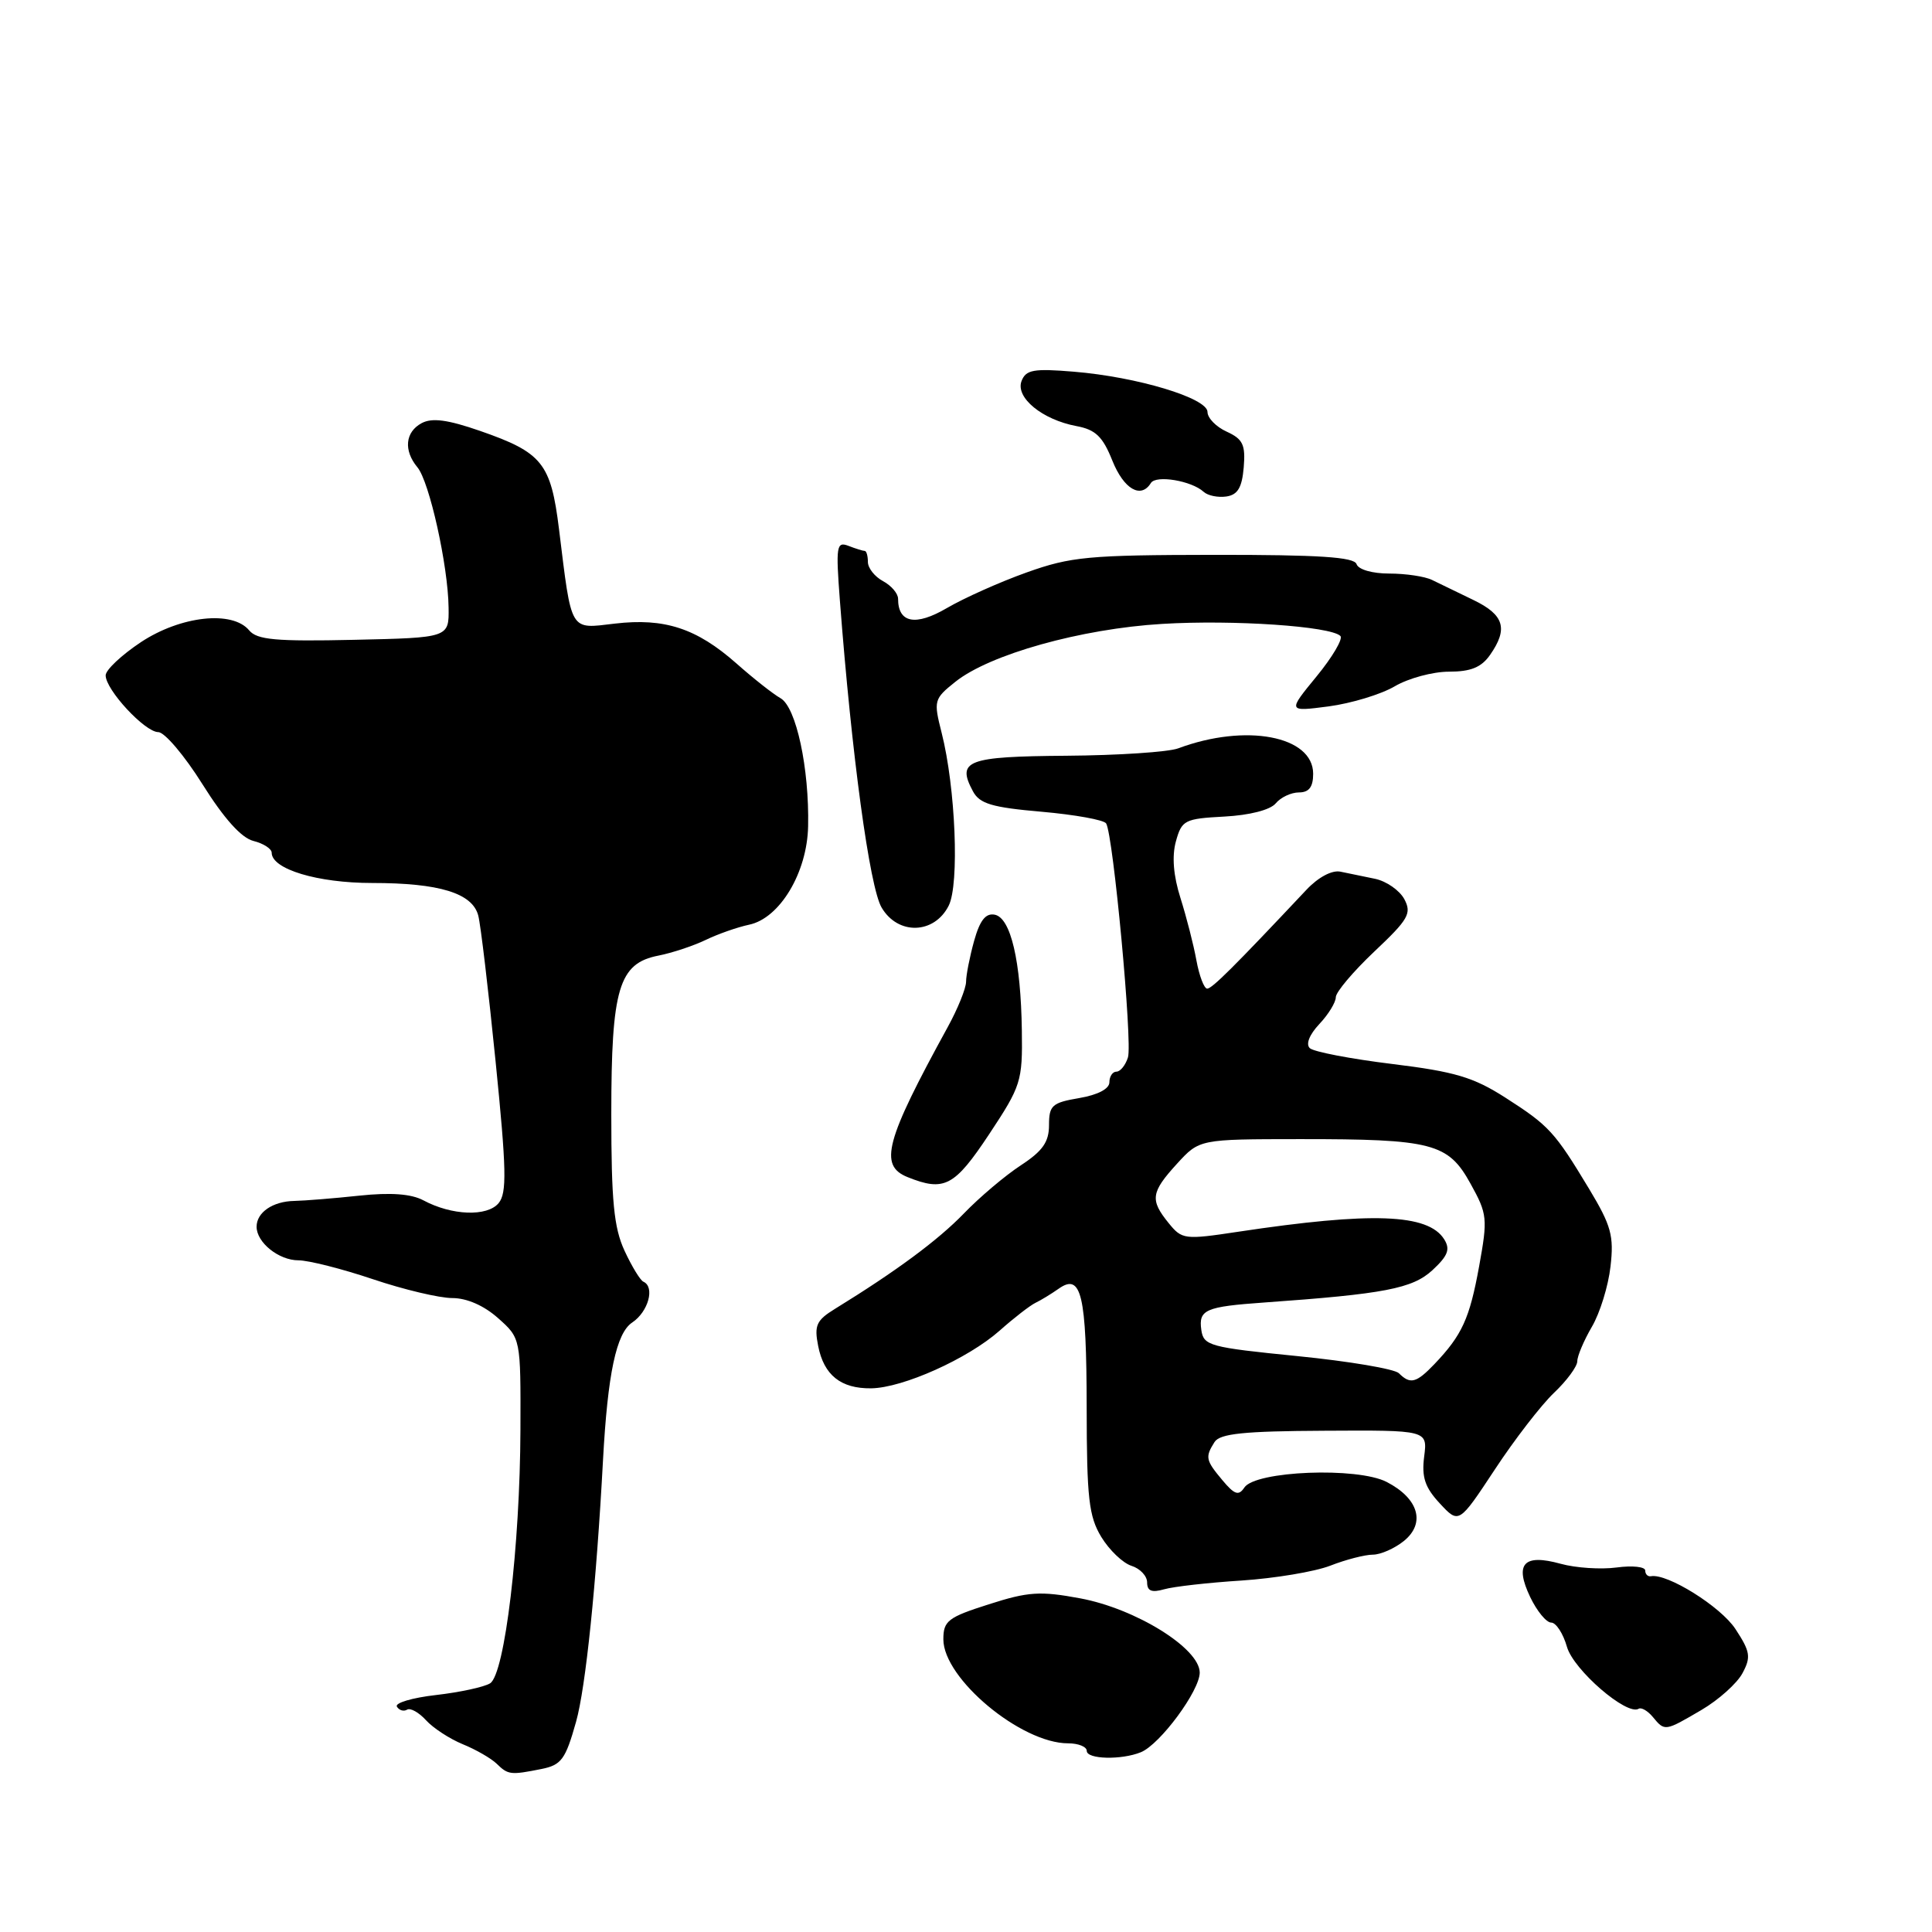 <?xml version="1.0" encoding="UTF-8" standalone="no"?>
<!DOCTYPE svg PUBLIC "-//W3C//DTD SVG 1.1//EN" "http://www.w3.org/Graphics/SVG/1.1/DTD/svg11.dtd" >
<svg xmlns="http://www.w3.org/2000/svg" xmlns:xlink="http://www.w3.org/1999/xlink" version="1.1" viewBox="0 0 256 256">
 <g >
 <path fill="currentColor"
d=" M 71.75 234.40 C 74.39 233.87 74.93 233.13 76.33 228.15 C 77.61 223.60 79.02 209.91 79.90 193.50 C 80.52 182.03 81.66 176.64 83.77 175.24 C 85.91 173.81 86.81 170.53 85.25 169.83 C 84.84 169.65 83.71 167.80 82.75 165.72 C 81.34 162.67 81.00 159.14 81.00 147.62 C 81.00 130.95 81.99 127.64 87.26 126.62 C 89.04 126.27 91.85 125.34 93.50 124.55 C 95.15 123.75 97.74 122.85 99.25 122.53 C 103.32 121.69 106.96 115.63 107.08 109.47 C 107.24 101.80 105.50 93.70 103.43 92.52 C 102.44 91.96 99.80 89.88 97.57 87.90 C 92.30 83.25 88.06 81.86 81.48 82.63 C 75.42 83.34 75.78 83.94 74.07 70.10 C 72.99 61.37 71.85 59.96 63.62 57.10 C 59.33 55.61 57.25 55.33 55.87 56.07 C 53.69 57.24 53.45 59.68 55.31 61.92 C 56.90 63.82 59.37 74.94 59.44 80.50 C 59.50 84.50 59.50 84.50 46.90 84.78 C 36.57 85.01 34.06 84.78 33.02 83.53 C 30.80 80.85 23.95 81.60 18.67 85.09 C 16.10 86.80 14.00 88.77 14.00 89.49 C 14.00 91.40 19.19 97.00 20.97 97.01 C 21.81 97.01 24.45 100.12 26.83 103.92 C 29.68 108.46 31.98 111.03 33.58 111.43 C 34.91 111.76 36.00 112.47 36.00 112.99 C 36.00 115.17 42.08 117.00 49.30 117.00 C 58.21 117.00 62.59 118.34 63.37 121.31 C 63.69 122.51 64.72 131.22 65.67 140.66 C 67.11 154.97 67.18 158.08 66.07 159.42 C 64.56 161.24 59.86 161.07 56.10 159.05 C 54.48 158.19 51.78 157.99 47.61 158.43 C 44.25 158.79 40.38 159.10 39.00 159.13 C 36.14 159.18 34.00 160.65 34.00 162.55 C 34.00 164.64 36.94 167.00 39.55 167.00 C 40.87 167.00 45.31 168.12 49.41 169.50 C 53.50 170.88 58.24 172.00 59.93 172.00 C 61.86 172.00 64.14 173.00 66.01 174.67 C 69.00 177.33 69.00 177.33 68.96 189.42 C 68.91 204.87 66.89 221.83 64.94 223.05 C 64.15 223.54 60.92 224.24 57.77 224.60 C 54.62 224.96 52.29 225.65 52.59 226.14 C 52.89 226.63 53.50 226.81 53.94 226.54 C 54.37 226.27 55.50 226.90 56.44 227.93 C 57.38 228.97 59.57 230.40 61.32 231.12 C 63.07 231.83 65.09 233.00 65.82 233.71 C 67.33 235.18 67.65 235.22 71.75 234.40 Z  M 151.17 232.18 C 153.72 231.14 159.00 223.99 158.97 221.61 C 158.93 218.39 150.49 213.16 143.14 211.79 C 137.83 210.80 136.25 210.90 131.02 212.58 C 125.61 214.30 125.00 214.77 125.00 217.22 C 125.00 222.42 135.29 231.00 141.53 231.00 C 142.89 231.00 144.00 231.45 144.00 232.00 C 144.00 233.12 148.59 233.23 151.17 232.18 Z  M 225.45 226.58 C 227.72 225.25 230.16 223.06 230.88 221.72 C 232.04 219.57 231.92 218.85 229.96 215.86 C 228.01 212.88 220.90 208.44 218.75 208.86 C 218.34 208.93 218.00 208.59 218.00 208.10 C 218.00 207.60 216.29 207.42 214.21 207.70 C 212.12 207.98 208.79 207.76 206.80 207.21 C 201.89 205.85 200.65 207.20 202.76 211.62 C 203.65 213.48 204.90 215.00 205.54 215.00 C 206.18 215.00 207.13 216.45 207.63 218.22 C 208.51 221.28 215.57 227.38 217.13 226.42 C 217.48 226.20 218.33 226.69 219.01 227.51 C 220.60 229.43 220.59 229.43 225.45 226.58 Z  M 164.50 209.43 C 168.90 209.14 174.20 208.26 176.27 207.46 C 178.34 206.65 180.88 206.00 181.91 206.00 C 182.94 206.00 184.79 205.18 186.02 204.19 C 188.93 201.83 187.98 198.56 183.75 196.37 C 179.87 194.36 166.34 194.89 164.88 197.11 C 164.13 198.24 163.58 198.05 161.98 196.14 C 159.75 193.48 159.67 193.08 160.93 191.08 C 161.64 189.96 164.82 189.63 175.50 189.58 C 189.16 189.50 189.16 189.50 188.71 193.00 C 188.36 195.74 188.81 197.09 190.79 199.22 C 193.31 201.93 193.31 201.93 198.07 194.72 C 200.68 190.75 204.21 186.18 205.91 184.56 C 207.61 182.95 209.00 181.06 209.00 180.37 C 209.00 179.68 209.87 177.63 210.93 175.81 C 212.00 173.99 213.11 170.40 213.40 167.82 C 213.87 163.76 213.50 162.41 210.57 157.54 C 206.00 149.96 205.27 149.16 199.45 145.43 C 195.23 142.73 192.77 142.00 184.45 140.98 C 178.98 140.31 174.08 139.37 173.56 138.89 C 173.00 138.37 173.49 137.11 174.81 135.70 C 176.02 134.42 177.00 132.82 177.00 132.14 C 177.00 131.46 179.30 128.74 182.11 126.08 C 186.64 121.81 187.08 121.03 186.08 119.14 C 185.45 117.98 183.72 116.77 182.22 116.45 C 180.72 116.14 178.65 115.71 177.61 115.50 C 176.49 115.27 174.67 116.24 173.11 117.90 C 163.49 128.13 160.60 131.00 159.96 131.00 C 159.55 131.00 158.91 129.31 158.53 127.25 C 158.16 125.19 157.20 121.47 156.42 119.00 C 155.48 116.04 155.27 113.47 155.81 111.50 C 156.59 108.67 156.96 108.48 162.23 108.20 C 165.59 108.02 168.32 107.32 169.04 106.45 C 169.70 105.65 171.09 105.00 172.12 105.00 C 173.45 105.00 174.00 104.28 174.00 102.53 C 174.00 97.51 165.06 95.82 156.12 99.16 C 154.81 99.65 148.14 100.09 141.29 100.14 C 128.11 100.24 126.73 100.77 128.92 104.85 C 129.80 106.50 131.43 106.99 138.02 107.56 C 142.43 107.95 146.28 108.64 146.57 109.11 C 147.51 110.63 150.08 138.17 149.46 140.11 C 149.13 141.15 148.45 142.00 147.93 142.00 C 147.42 142.00 147.00 142.64 147.00 143.41 C 147.00 144.28 145.46 145.08 143.00 145.50 C 139.41 146.11 139.00 146.47 139.00 149.08 C 139.00 151.32 138.16 152.52 135.25 154.42 C 133.19 155.77 129.80 158.63 127.72 160.79 C 124.31 164.32 118.78 168.42 110.64 173.43 C 108.18 174.94 107.87 175.62 108.41 178.34 C 109.17 182.22 111.42 184.01 115.44 183.96 C 119.64 183.90 128.24 180.04 132.44 176.33 C 134.35 174.63 136.50 172.97 137.21 172.63 C 137.92 172.29 139.30 171.45 140.28 170.76 C 143.29 168.63 143.97 171.52 143.99 186.50 C 144.00 198.54 144.28 200.94 145.93 203.66 C 146.99 205.40 148.79 207.12 149.93 207.48 C 151.07 207.84 152.00 208.83 152.00 209.68 C 152.00 210.82 152.61 211.06 154.25 210.59 C 155.49 210.23 160.10 209.71 164.50 209.43 Z  M 131.06 150.30 C 135.30 143.89 135.50 143.29 135.40 136.55 C 135.27 127.33 133.93 121.61 131.80 121.20 C 130.60 120.97 129.83 121.96 129.07 124.69 C 128.49 126.79 128.01 129.22 128.01 130.09 C 128.00 130.97 126.91 133.67 125.58 136.09 C 117.31 151.17 116.43 154.43 120.25 155.97 C 125.12 157.93 126.47 157.22 131.06 150.30 Z  M 125.71 120.00 C 127.14 117.16 126.62 104.37 124.77 97.09 C 123.69 92.84 123.75 92.61 126.58 90.35 C 131.12 86.71 143.25 83.31 154.00 82.67 C 163.44 82.10 176.31 82.98 177.61 84.27 C 177.98 84.64 176.56 87.06 174.45 89.63 C 170.61 94.31 170.61 94.31 176.06 93.60 C 179.05 93.20 182.99 92.01 184.81 90.94 C 186.63 89.87 189.86 89.00 192.00 89.00 C 194.88 89.00 196.29 88.43 197.44 86.78 C 199.87 83.31 199.31 81.47 195.25 79.51 C 193.19 78.52 190.72 77.32 189.76 76.85 C 188.81 76.38 186.26 76.00 184.10 76.00 C 181.84 76.00 179.99 75.47 179.75 74.75 C 179.44 73.81 174.78 73.51 160.92 73.52 C 144.23 73.54 141.89 73.76 136.04 75.85 C 132.48 77.12 127.73 79.25 125.47 80.57 C 121.32 83.00 119.00 82.56 119.00 79.34 C 119.00 78.64 118.10 77.59 117.00 77.00 C 115.90 76.41 115.00 75.27 115.00 74.46 C 115.00 73.66 114.81 73.00 114.58 73.00 C 114.35 73.00 113.38 72.70 112.43 72.33 C 110.84 71.72 110.74 72.35 111.29 79.58 C 112.85 100.06 115.23 117.58 116.82 120.26 C 118.99 123.94 123.80 123.80 125.71 120.00 Z  M 164.80 61.93 C 165.05 58.93 164.69 58.18 162.55 57.20 C 161.15 56.57 160.00 55.39 160.00 54.59 C 160.00 52.75 150.69 49.94 142.27 49.25 C 136.95 48.81 135.94 48.99 135.36 50.49 C 134.53 52.68 138.10 55.61 142.64 56.46 C 145.17 56.93 146.12 57.85 147.39 61.03 C 148.91 64.82 151.18 66.14 152.50 64.00 C 153.18 62.91 157.89 63.70 159.49 65.17 C 160.03 65.67 161.38 65.95 162.49 65.79 C 164.00 65.57 164.57 64.62 164.80 61.93 Z  M 185.36 181.96 C 184.79 181.39 178.74 180.37 171.91 179.69 C 160.27 178.53 159.48 178.32 159.18 176.22 C 158.80 173.54 159.72 173.14 167.50 172.59 C 183.45 171.46 187.17 170.74 189.81 168.30 C 191.87 166.39 192.19 165.53 191.36 164.21 C 189.23 160.82 181.77 160.55 164.09 163.21 C 156.93 164.29 156.62 164.25 154.84 162.05 C 152.36 158.99 152.50 157.99 155.96 154.20 C 158.93 150.95 158.93 150.95 172.21 150.94 C 189.80 150.93 191.89 151.47 194.85 156.84 C 197.09 160.88 197.14 161.45 195.99 167.80 C 194.73 174.72 193.74 176.90 190.07 180.75 C 187.67 183.26 186.87 183.47 185.36 181.96 Z "/>
</g>
</svg>